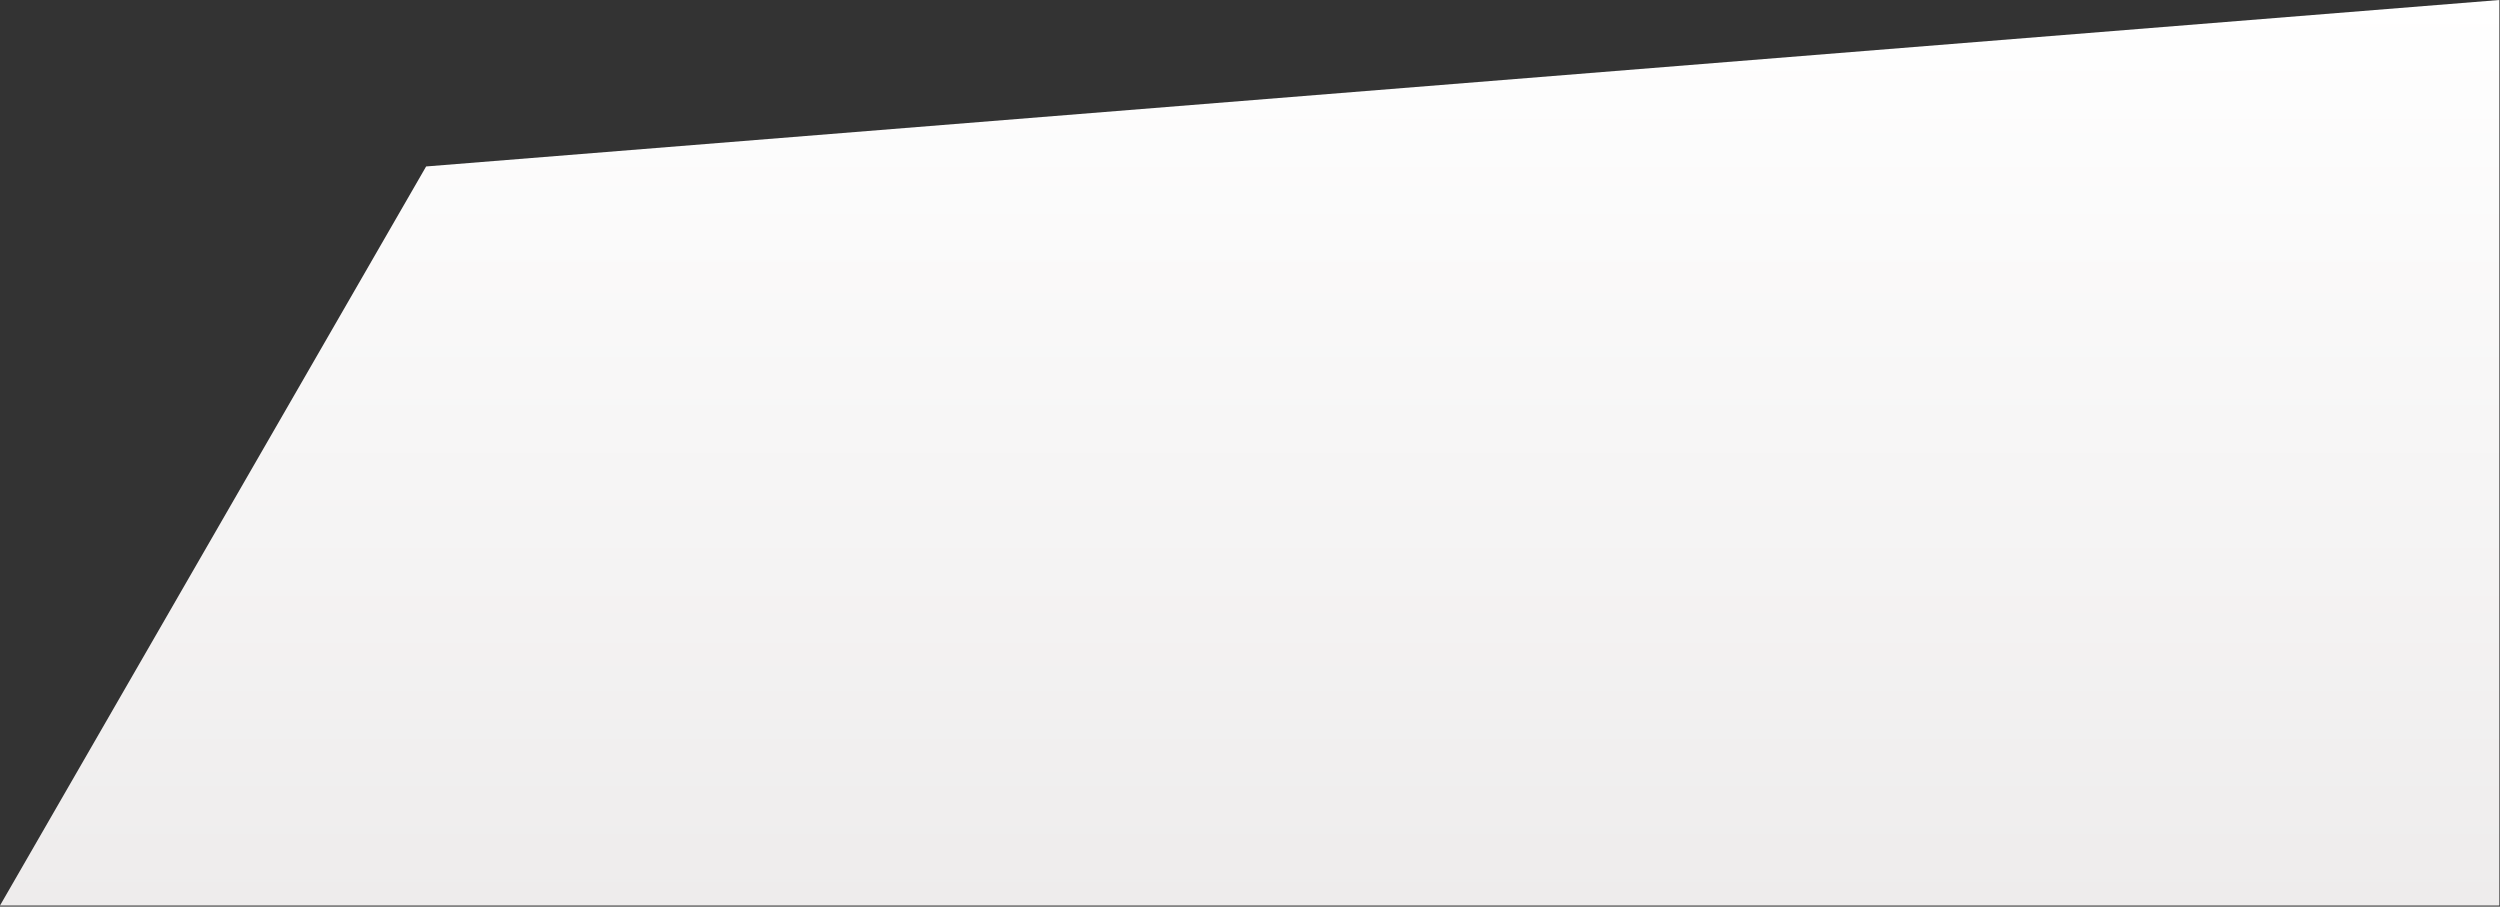 <svg width="1922" height="697" viewBox="0 0 1922 697" fill="none" xmlns="http://www.w3.org/2000/svg">
<rect x="0" y="0" width="1922" height="697" fill="#333333" stroke="none"/>
<path d="M1921.51 0L327.607 127.971L0 696.164H1921.51V0Z" fill="url(#paint0_linear)"/>
<defs>
<linearGradient id="paint0_linear" x1="960.754" y1="0" x2="960.754" y2="696.164" gradientUnits="userSpaceOnUse">
<stop stop-color="white"/>
<stop offset="1" stop-color="#EEECEC"/>
</linearGradient>
</defs>
</svg>
